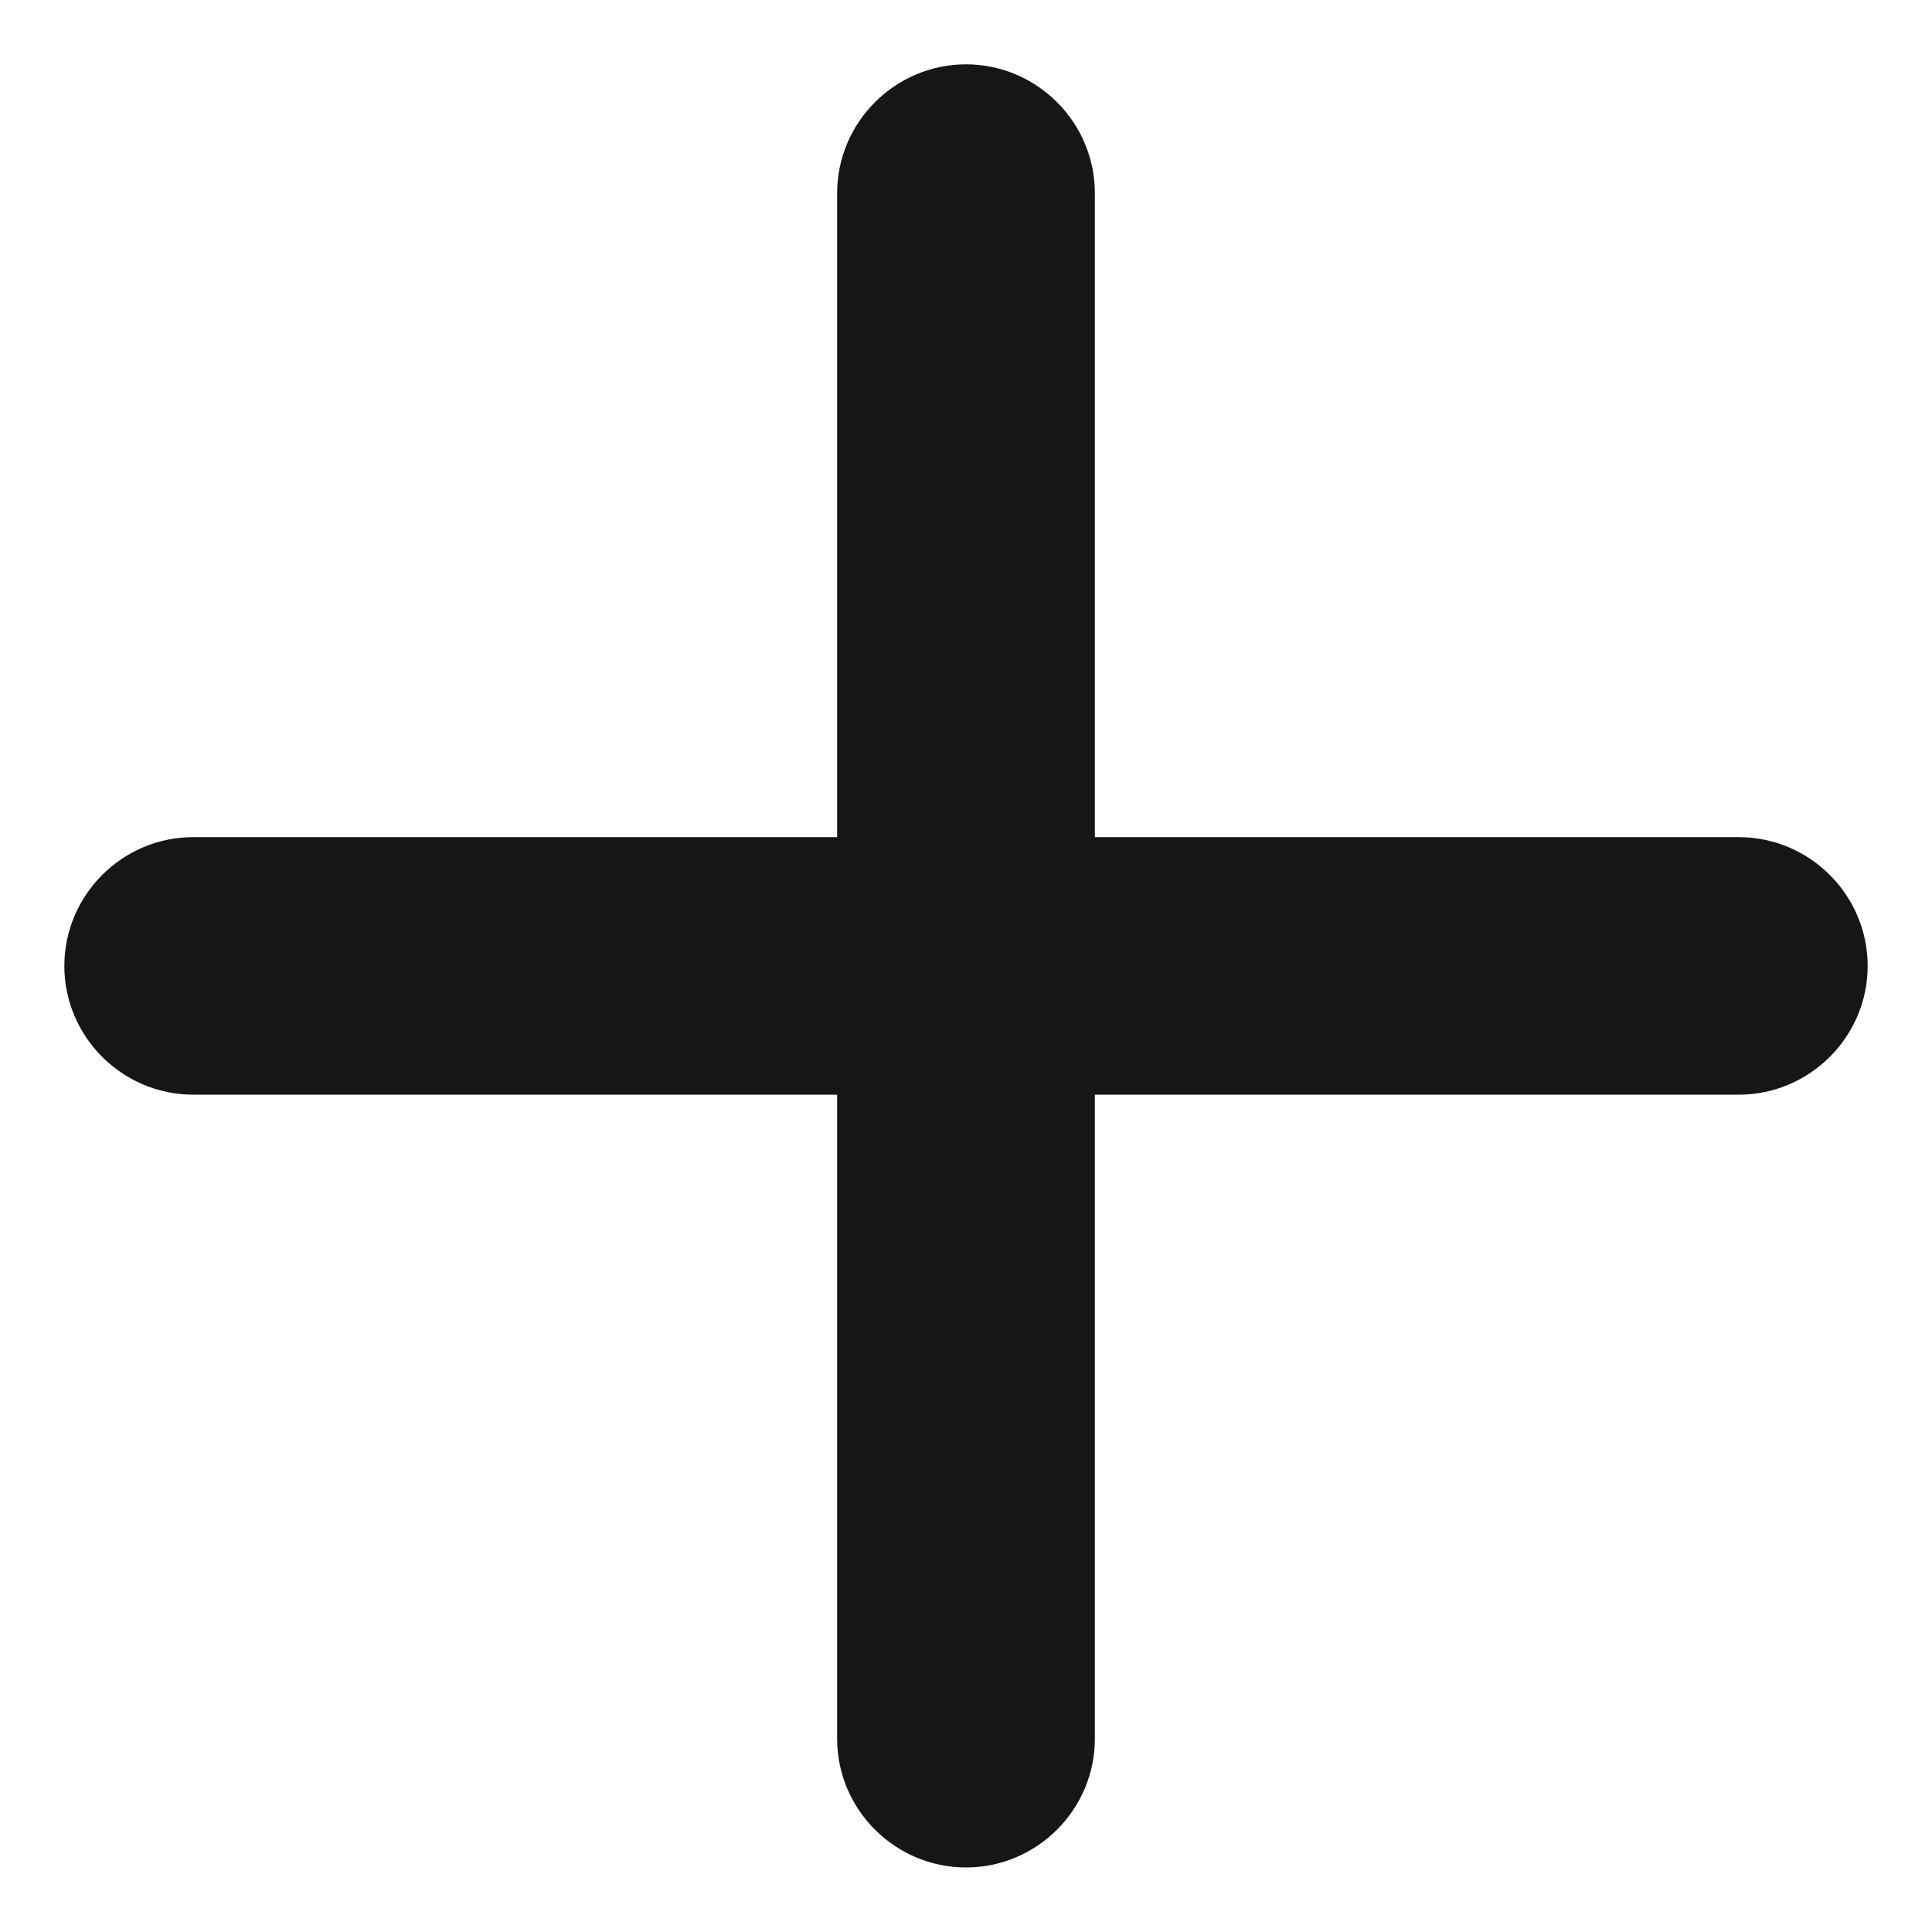 <svg width="10" height="10" viewBox="0 0 10 10" fill="none" xmlns="http://www.w3.org/2000/svg">
<path d="M9 5.666H5.667V9C5.667 9.366 5.367 9.666 5 9.666C4.633 9.666 4.333 9.366 4.333 9V5.666H1C0.633 5.666 0.333 5.366 0.333 5C0.333 4.633 0.633 4.333 1 4.333H4.333V1C4.333 0.633 4.633 0.333 5 0.333C5.367 0.333 5.667 0.633 5.667 1V4.333H9C9.367 4.333 9.667 4.633 9.667 5C9.667 5.366 9.367 5.666 9 5.666Z" fill="#161616"/>
</svg>
